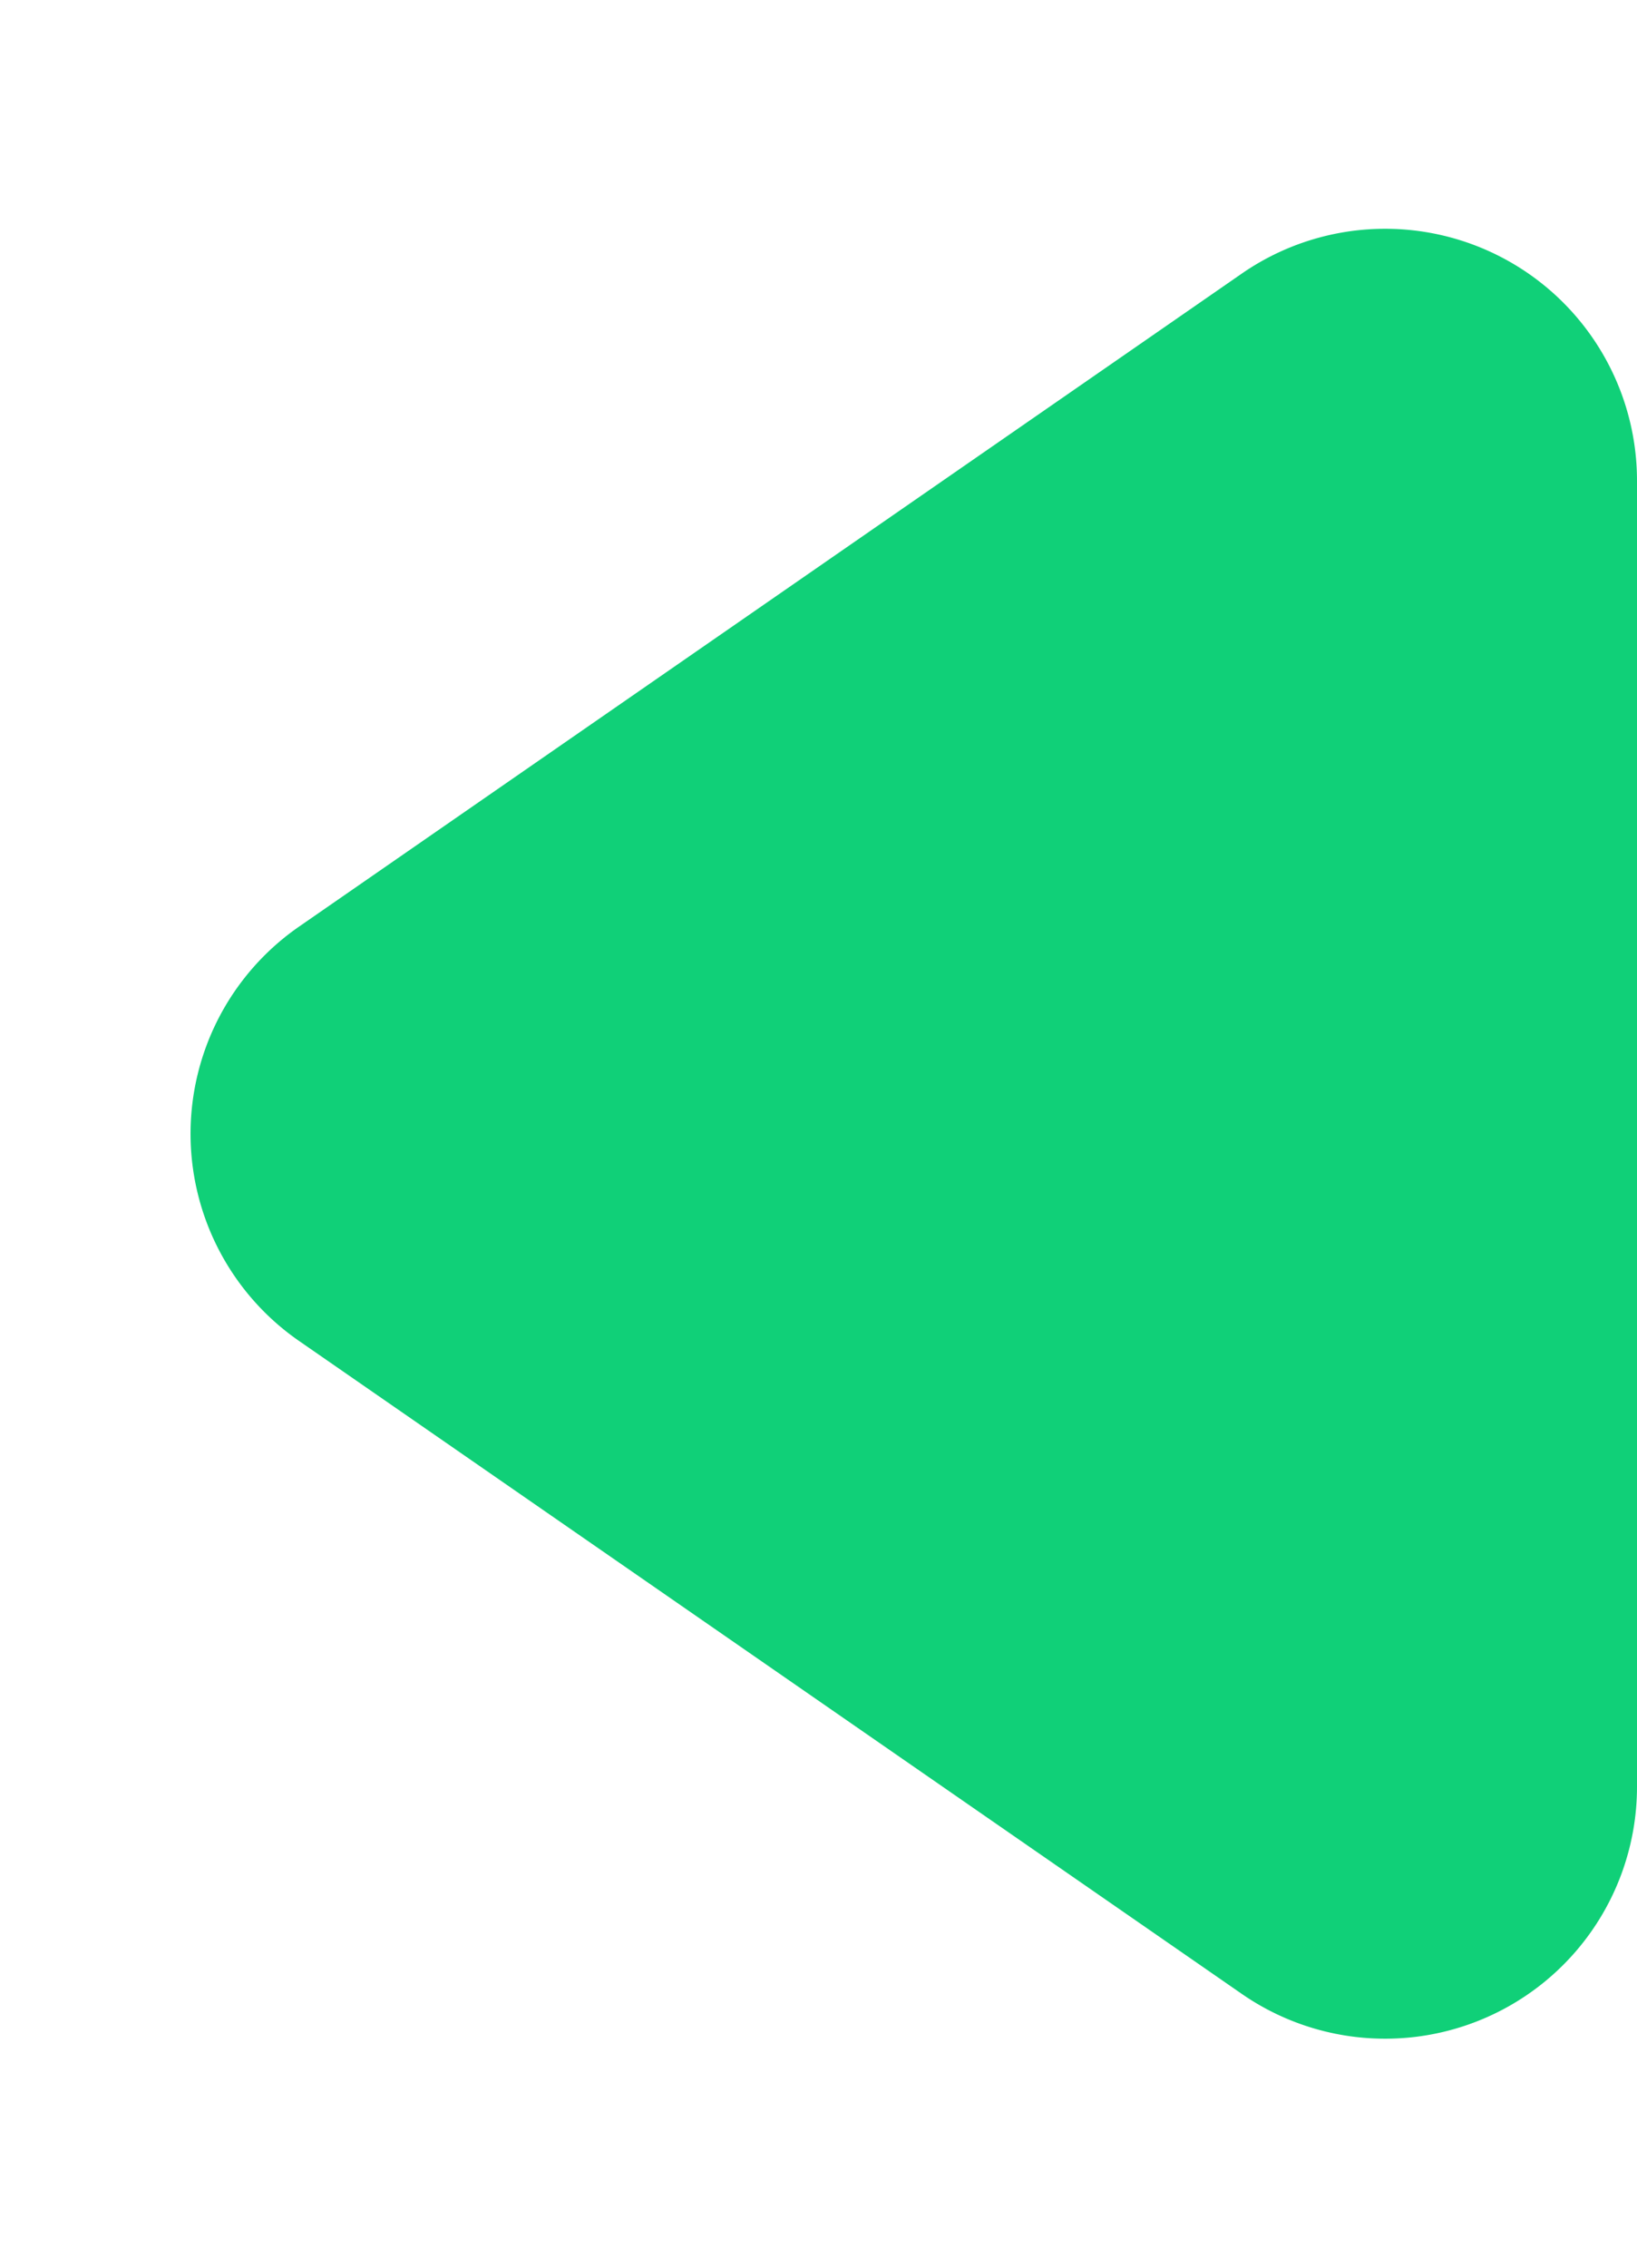 <svg xmlns="http://www.w3.org/2000/svg" width="13" height="18" viewBox="0 0 13 18">
  <path id="Polygon_2" data-name="Polygon 2" d="M7.356,2.375a2,2,0,0,1,3.289,0l5.183,7.486A2,2,0,0,1,14.183,13H3.817A2,2,0,0,1,2.173,9.862Z" transform="translate(0 18) rotate(-90)" fill="#10d078"/>
</svg>
